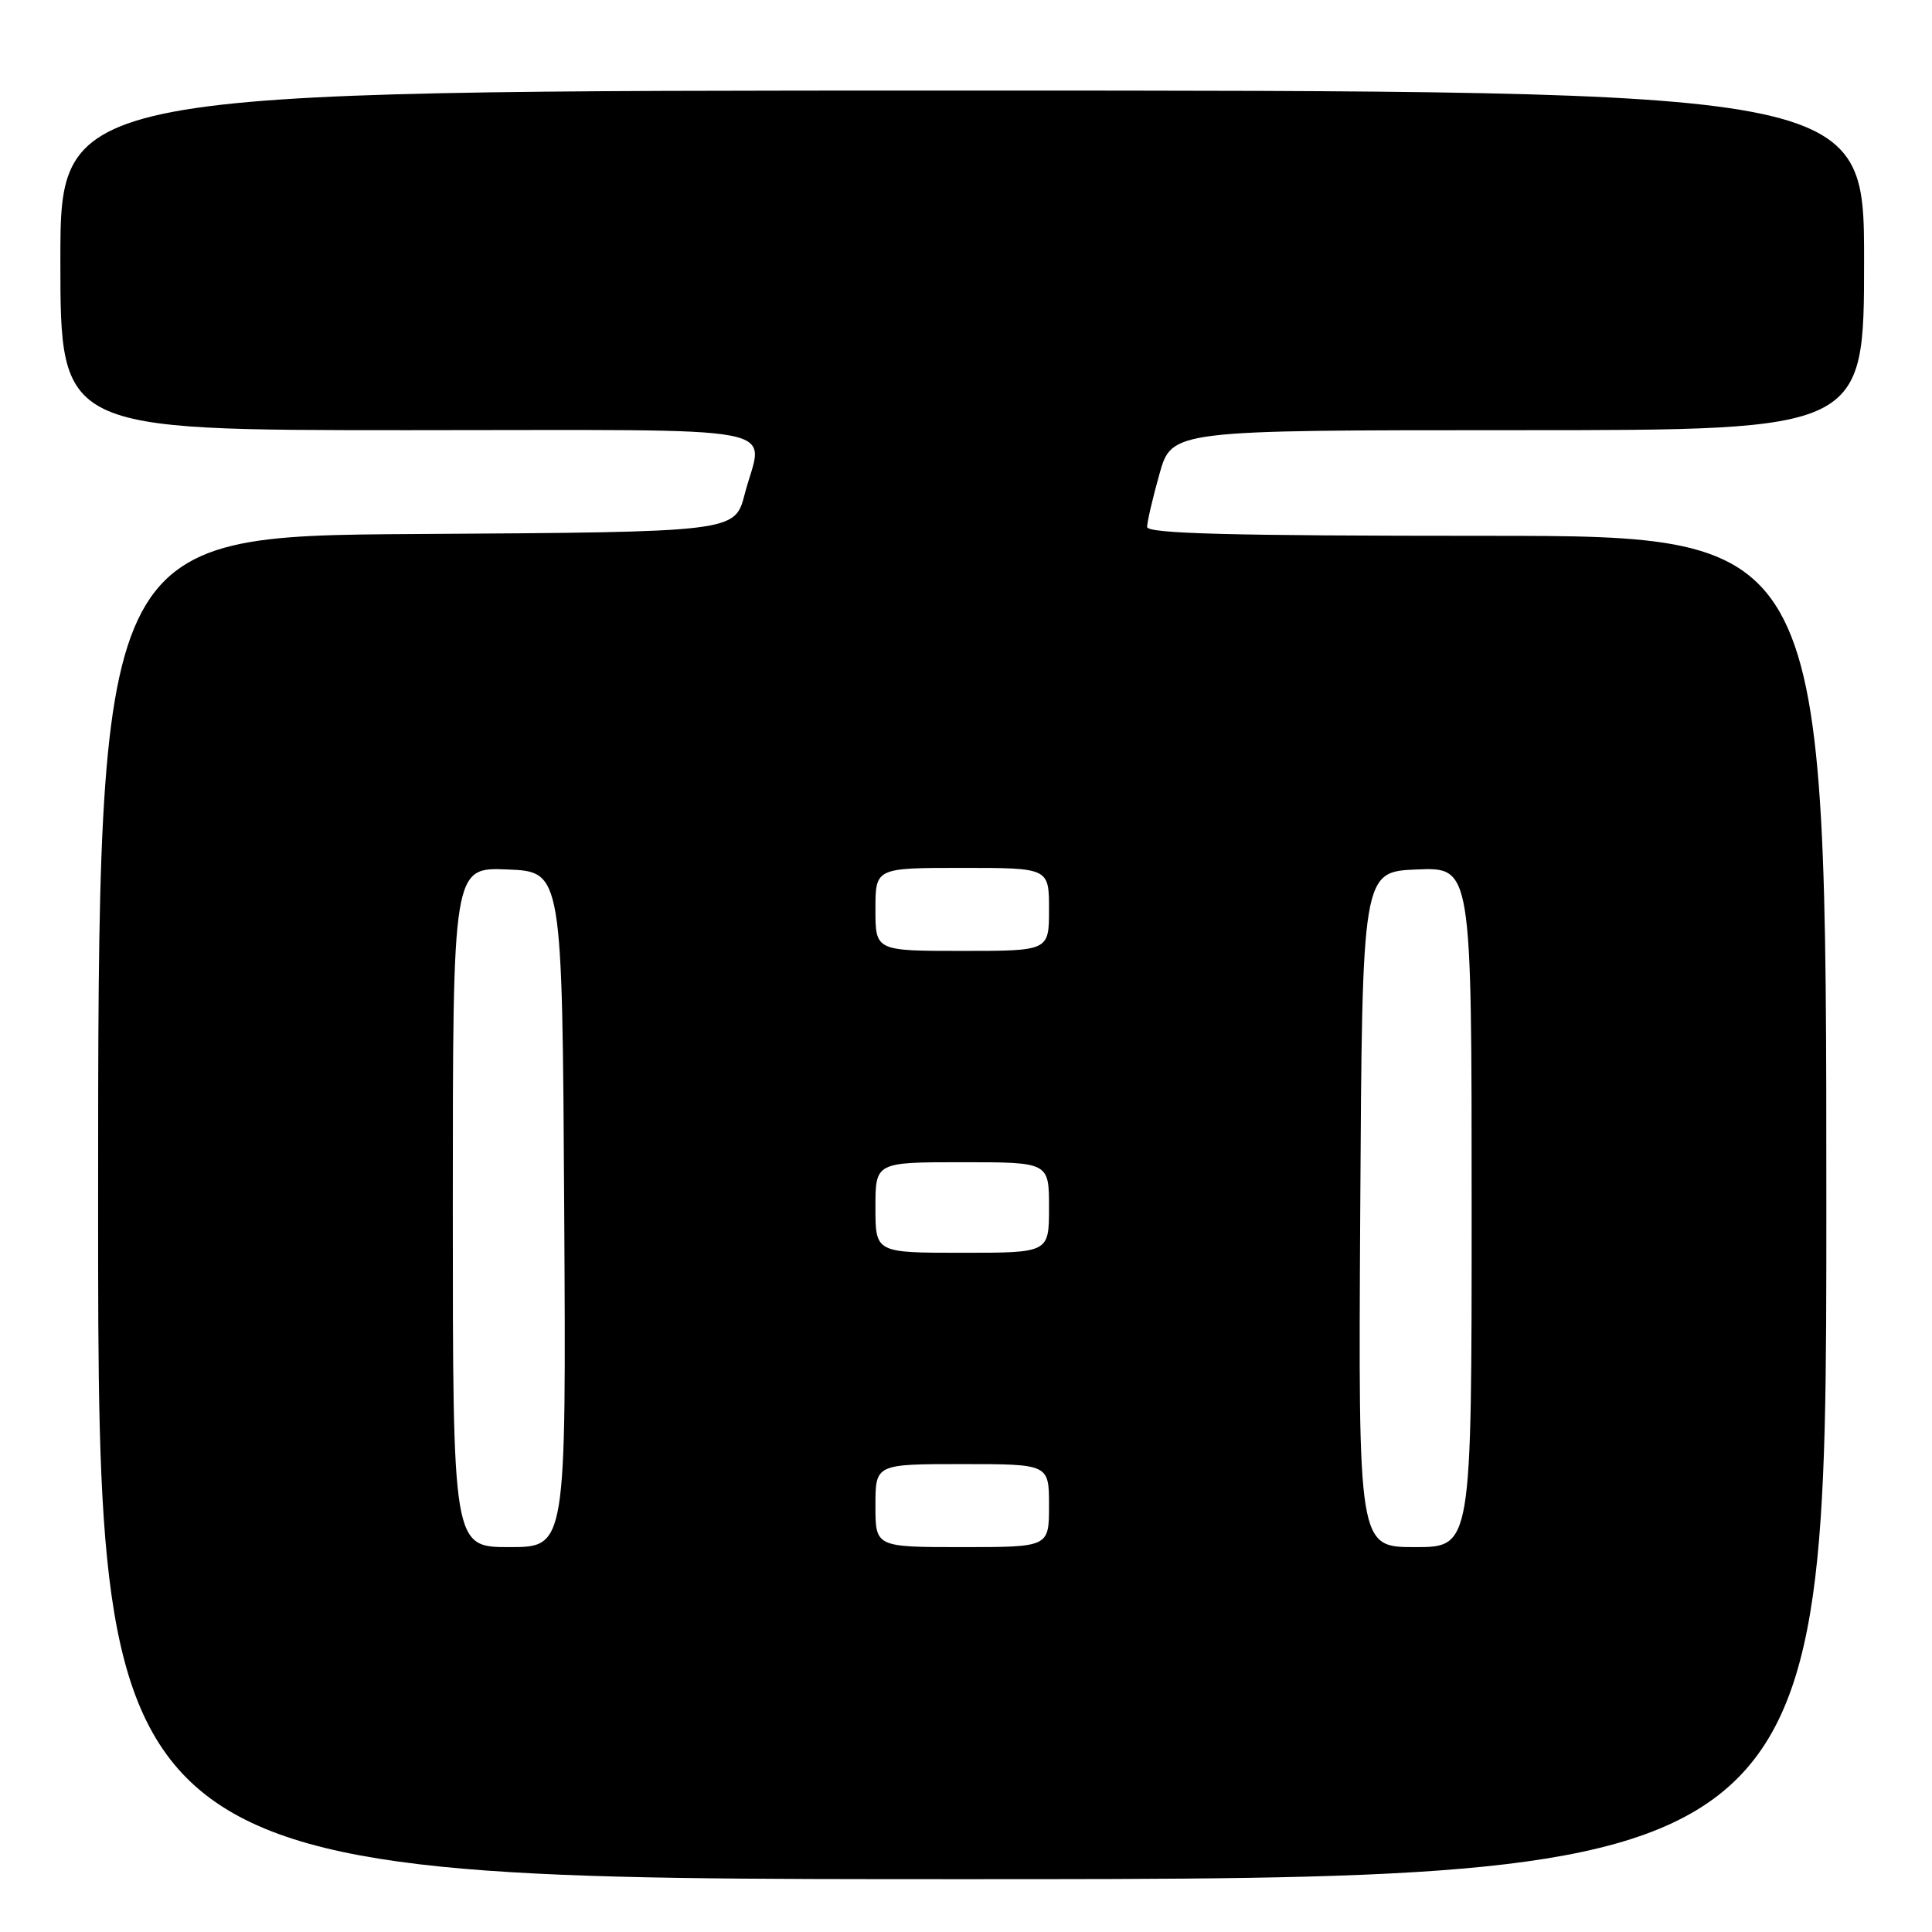 <?xml version="1.0" encoding="UTF-8" standalone="no"?>
<!DOCTYPE svg PUBLIC "-//W3C//DTD SVG 1.1//EN" "http://www.w3.org/Graphics/SVG/1.1/DTD/svg11.dtd" >
<svg xmlns="http://www.w3.org/2000/svg" xmlns:xlink="http://www.w3.org/1999/xlink" version="1.1" viewBox="0 0 256 256">
 <g >
 <path fill="currentColor"
d=" M 242.00 160.00 C 242.00 71.00 242.00 71.00 197.00 71.00 C 163.00 71.00 152.00 70.71 152.00 69.82 C 152.00 69.16 152.73 66.01 153.63 62.82 C 155.26 57.00 155.26 57.00 201.13 57.00 C 247.00 57.00 247.00 57.00 247.00 34.50 C 247.00 12.00 247.00 12.00 127.50 12.00 C 8.00 12.00 8.00 12.00 8.00 34.50 C 8.00 57.00 8.00 57.00 54.00 57.00 C 106.00 57.00 101.11 56.07 98.67 65.50 C 97.37 70.50 97.37 70.50 55.18 70.76 C 13.00 71.02 13.00 71.02 13.00 160.01 C 13.00 249.00 13.00 249.00 127.50 249.00 C 242.00 249.00 242.00 249.00 242.00 160.00 Z  M 60.00 159.96 C 60.00 114.91 60.00 114.91 67.25 115.21 C 74.50 115.50 74.50 115.50 74.76 160.25 C 75.02 205.00 75.02 205.00 67.51 205.00 C 60.00 205.00 60.00 205.00 60.00 159.96 Z  M 116.00 199.50 C 116.00 194.00 116.00 194.00 127.50 194.00 C 139.00 194.00 139.00 194.00 139.00 199.50 C 139.00 205.00 139.00 205.00 127.50 205.00 C 116.00 205.00 116.00 205.00 116.00 199.50 Z  M 180.24 160.25 C 180.50 115.50 180.50 115.50 187.75 115.21 C 195.00 114.91 195.00 114.91 195.00 159.96 C 195.00 205.00 195.00 205.00 187.49 205.00 C 179.98 205.00 179.98 205.00 180.24 160.25 Z  M 116.00 160.00 C 116.00 154.00 116.00 154.00 127.50 154.00 C 139.00 154.00 139.00 154.00 139.00 160.00 C 139.00 166.00 139.00 166.00 127.50 166.00 C 116.00 166.00 116.00 166.00 116.00 160.00 Z  M 116.00 120.50 C 116.00 115.00 116.00 115.00 127.50 115.00 C 139.00 115.00 139.00 115.00 139.00 120.50 C 139.00 126.00 139.00 126.00 127.50 126.00 C 116.00 126.00 116.00 126.00 116.00 120.50 Z "/>
</g>
</svg>